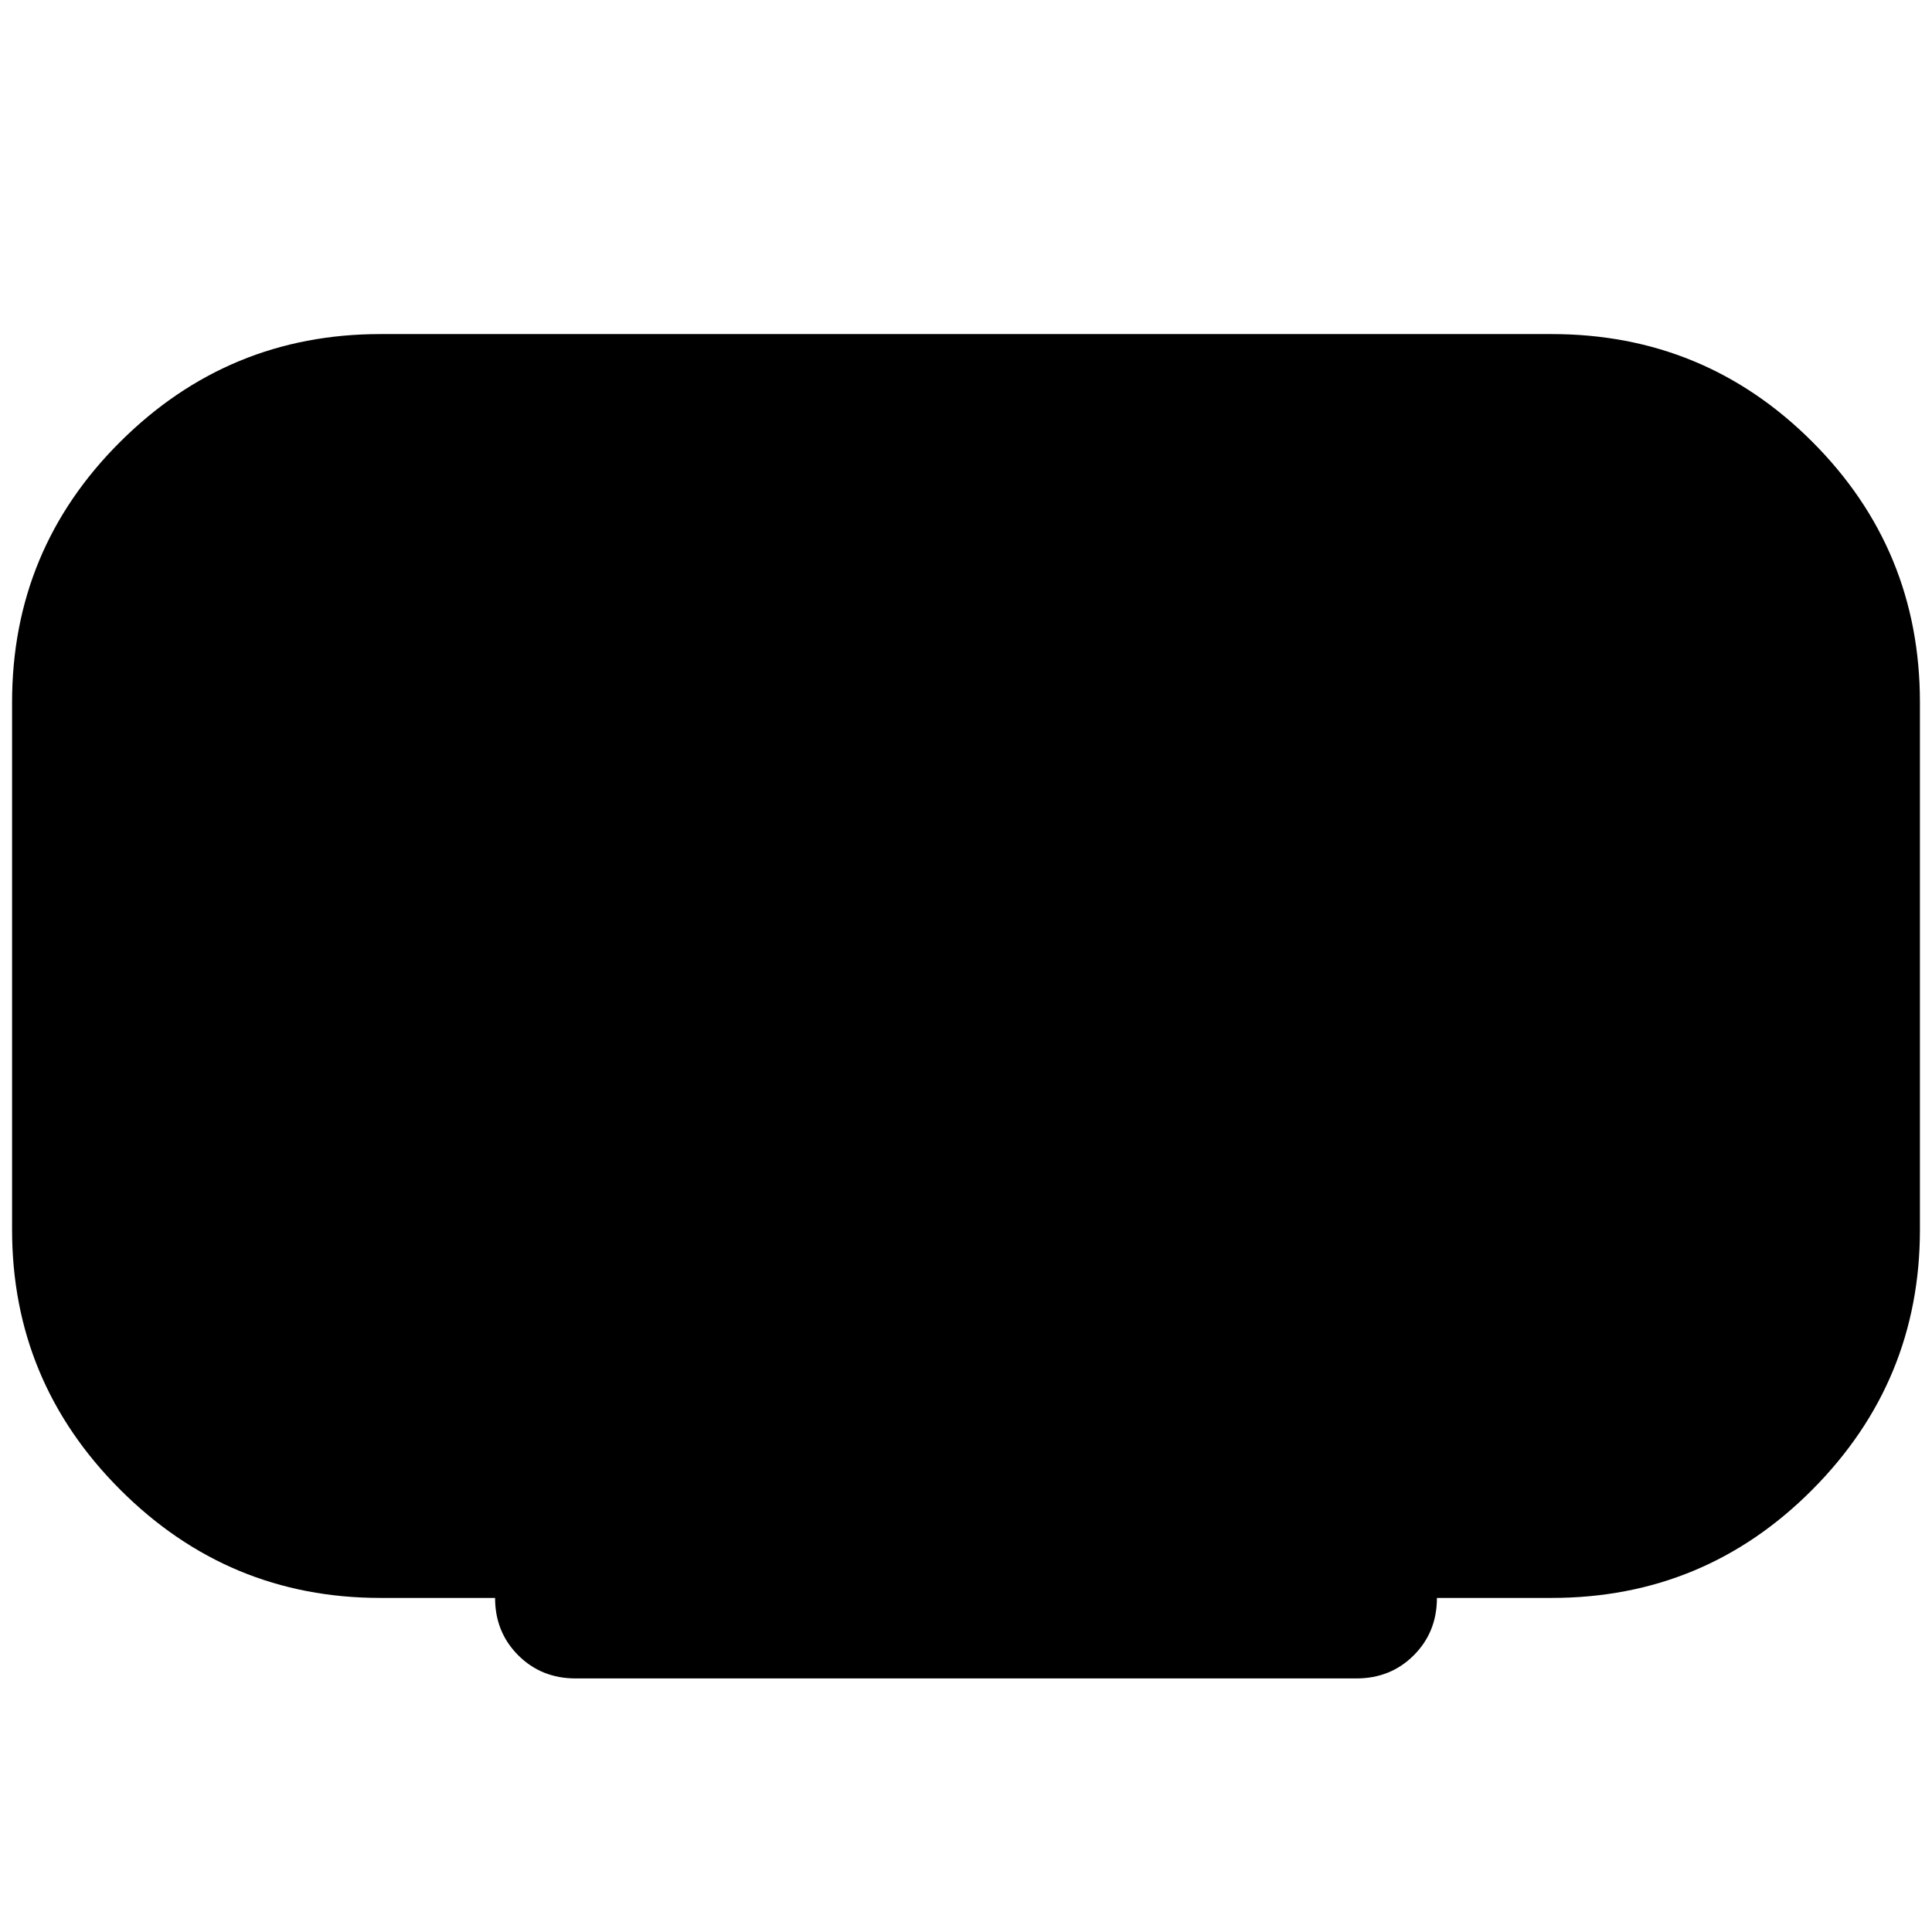 <svg xmlns="http://www.w3.org/2000/svg" height="24" viewBox="0 -960 960 960" width="24"><path d="M246-166h-57q-75.49 0-129.24-53.76Q6-273.51 6-349v-262q0-76 53.76-129.5Q113.51-794 189-794h582q76 0 129.5 53.5T954-611v262q0 75.49-53.5 129.24Q847-166 771-166h-57q0 17-11.5 28.5T674-126H286q-17 0-28.5-11.5T246-166Z"/></svg>